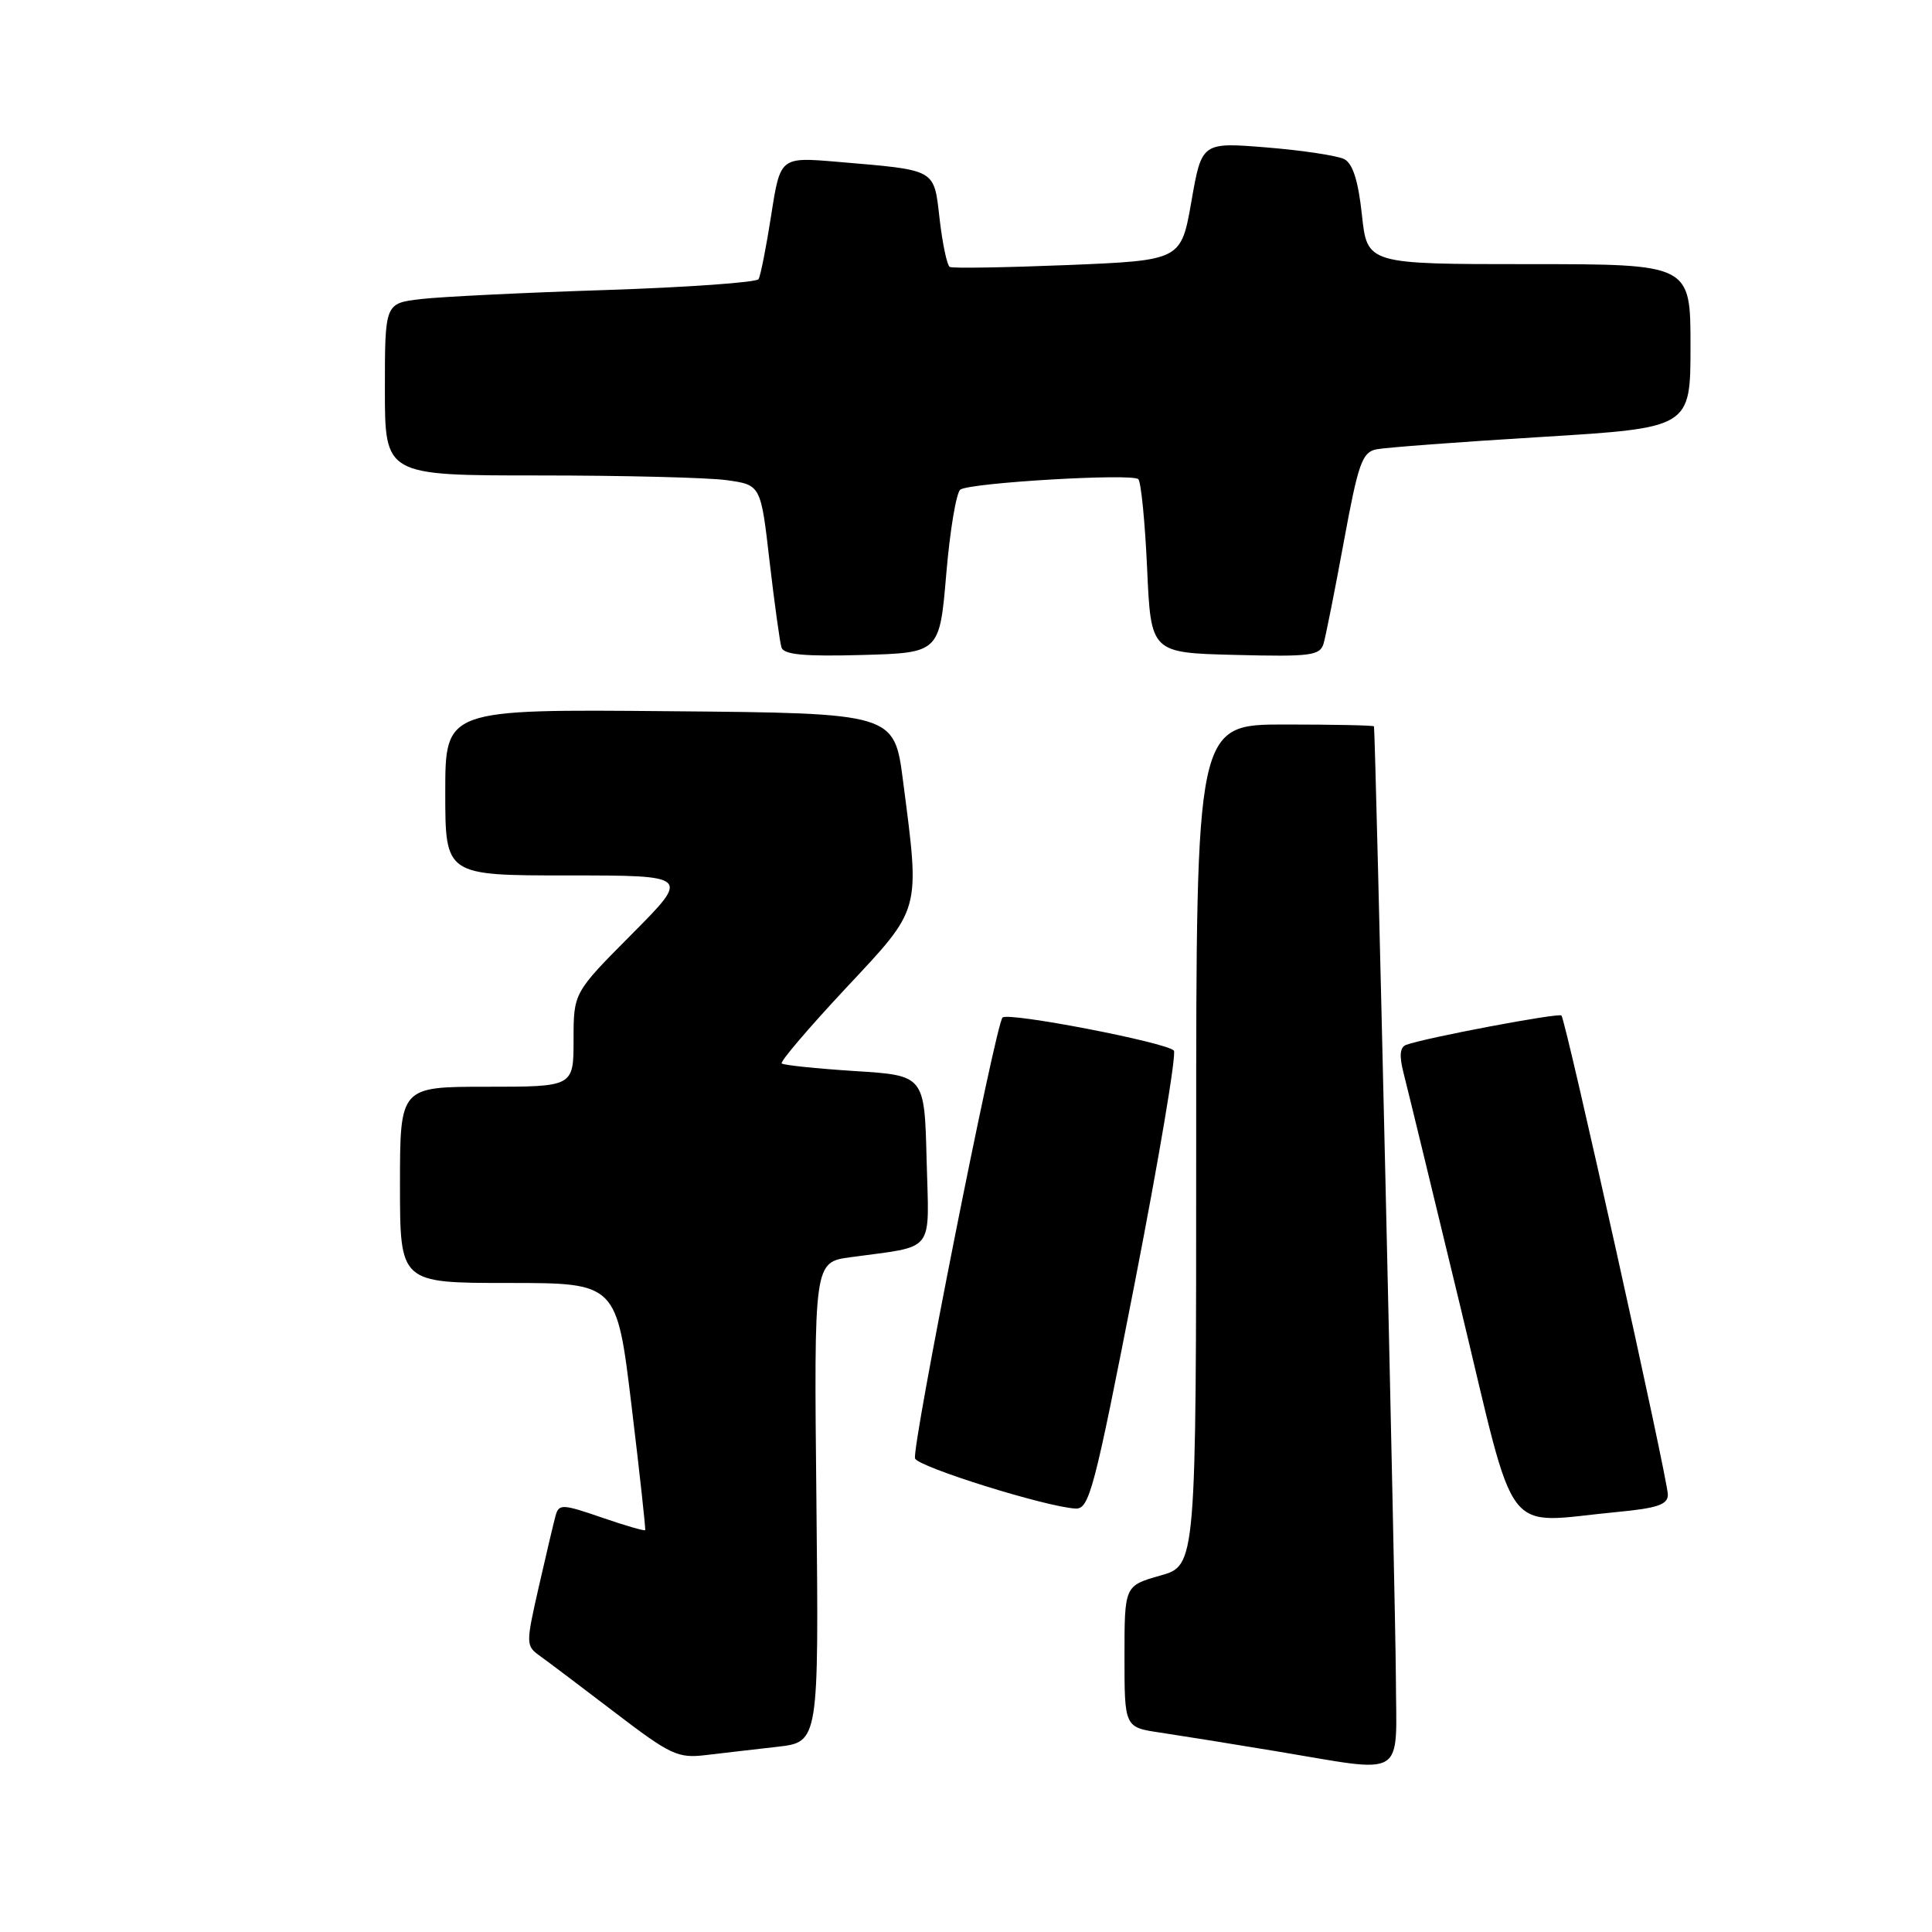 <?xml version="1.0" encoding="UTF-8" standalone="no"?>
<!DOCTYPE svg PUBLIC "-//W3C//DTD SVG 1.1//EN" "http://www.w3.org/Graphics/SVG/1.1/DTD/svg11.dtd" >
<svg xmlns="http://www.w3.org/2000/svg" xmlns:xlink="http://www.w3.org/1999/xlink" version="1.1" viewBox="0 0 256 256">
 <g >
 <path fill="currentColor"
d=" M 184.96 222.25 C 184.92 212.67 182.26 97.10 182.06 96.25 C 182.03 96.11 176.71 96.00 170.25 96.00 C 158.50 96.00 158.50 96.00 158.50 151.71 C 158.50 207.43 158.50 207.43 153.75 208.77 C 149.00 210.12 149.00 210.12 149.00 219.50 C 149.00 228.88 149.00 228.88 153.75 229.58 C 156.36 229.97 163.22 231.07 169.00 232.03 C 186.61 234.95 185.01 235.93 184.96 222.25 Z  M 103.00 231.46 C 108.50 230.83 108.50 230.83 108.18 199.04 C 107.85 167.25 107.85 167.25 112.68 166.59 C 124.09 165.02 123.10 166.28 122.78 153.66 C 122.50 142.50 122.50 142.50 113.25 141.92 C 108.16 141.59 103.81 141.14 103.58 140.91 C 103.34 140.68 107.15 136.22 112.03 130.99 C 122.14 120.19 121.92 120.97 119.66 103.50 C 118.50 94.50 118.50 94.50 88.75 94.24 C 59.00 93.97 59.00 93.97 59.00 104.99 C 59.00 116.00 59.00 116.00 75.23 116.00 C 91.45 116.00 91.45 116.00 83.73 123.77 C 76.00 131.54 76.00 131.54 76.00 137.77 C 76.00 144.00 76.00 144.00 64.50 144.00 C 53.00 144.00 53.00 144.00 53.00 157.00 C 53.00 170.00 53.00 170.00 67.36 170.00 C 81.72 170.00 81.72 170.00 83.68 186.25 C 84.76 195.19 85.57 202.61 85.49 202.75 C 85.40 202.89 82.80 202.14 79.71 201.07 C 74.51 199.28 74.06 199.27 73.62 200.82 C 73.37 201.74 72.36 206.00 71.39 210.27 C 69.66 217.88 69.67 218.08 71.56 219.43 C 72.63 220.20 77.10 223.57 81.50 226.93 C 88.84 232.54 89.83 233.00 93.50 232.56 C 95.70 232.30 99.97 231.80 103.00 231.46 Z  M 214.25 200.35 C 219.62 199.84 221.00 199.37 221.00 198.05 C 221.00 196.03 207.47 135.14 206.90 134.56 C 206.52 134.18 188.87 137.51 186.32 138.45 C 185.49 138.76 185.39 139.88 185.98 142.19 C 186.45 144.01 189.85 157.99 193.53 173.25 C 201.11 204.69 198.90 201.80 214.25 200.35 Z  M 150.37 169.95 C 153.59 153.42 155.92 139.58 155.54 139.20 C 154.45 138.10 133.58 134.08 132.84 134.83 C 131.91 135.77 120.78 191.85 121.25 193.25 C 121.62 194.37 138.60 199.68 142.50 199.89 C 144.34 199.99 144.98 197.54 150.37 169.95 Z  M 125.39 76.00 C 125.88 70.22 126.72 65.22 127.26 64.87 C 128.67 63.95 150.03 62.70 150.83 63.49 C 151.20 63.86 151.72 69.18 152.00 75.33 C 152.50 86.50 152.50 86.50 163.67 86.78 C 173.67 87.03 174.90 86.88 175.38 85.28 C 175.67 84.30 176.88 78.21 178.07 71.74 C 179.97 61.41 180.49 59.93 182.37 59.54 C 183.54 59.30 193.39 58.56 204.25 57.90 C 224.00 56.69 224.00 56.69 224.00 45.84 C 224.00 35.00 224.00 35.00 202.58 35.00 C 181.16 35.00 181.16 35.00 180.46 28.47 C 179.98 23.97 179.25 21.68 178.13 21.09 C 177.23 20.63 172.62 19.93 167.87 19.54 C 159.24 18.84 159.24 18.84 157.87 26.67 C 156.50 34.50 156.50 34.50 141.50 35.12 C 133.25 35.45 126.21 35.57 125.85 35.37 C 125.49 35.17 124.89 32.33 124.51 29.06 C 123.72 22.28 124.24 22.58 110.94 21.44 C 103.39 20.80 103.39 20.80 102.19 28.50 C 101.53 32.73 100.78 36.55 100.51 36.99 C 100.24 37.42 91.13 38.07 80.26 38.43 C 69.39 38.78 58.36 39.32 55.75 39.63 C 51.00 40.19 51.00 40.19 51.00 51.59 C 51.00 63.00 51.00 63.00 71.36 63.00 C 82.56 63.00 93.76 63.28 96.26 63.62 C 100.81 64.25 100.81 64.25 101.97 74.37 C 102.62 79.94 103.33 85.08 103.55 85.79 C 103.86 86.75 106.55 87.00 114.23 86.79 C 124.50 86.50 124.50 86.50 125.39 76.00 Z "/>
</g>
</svg>